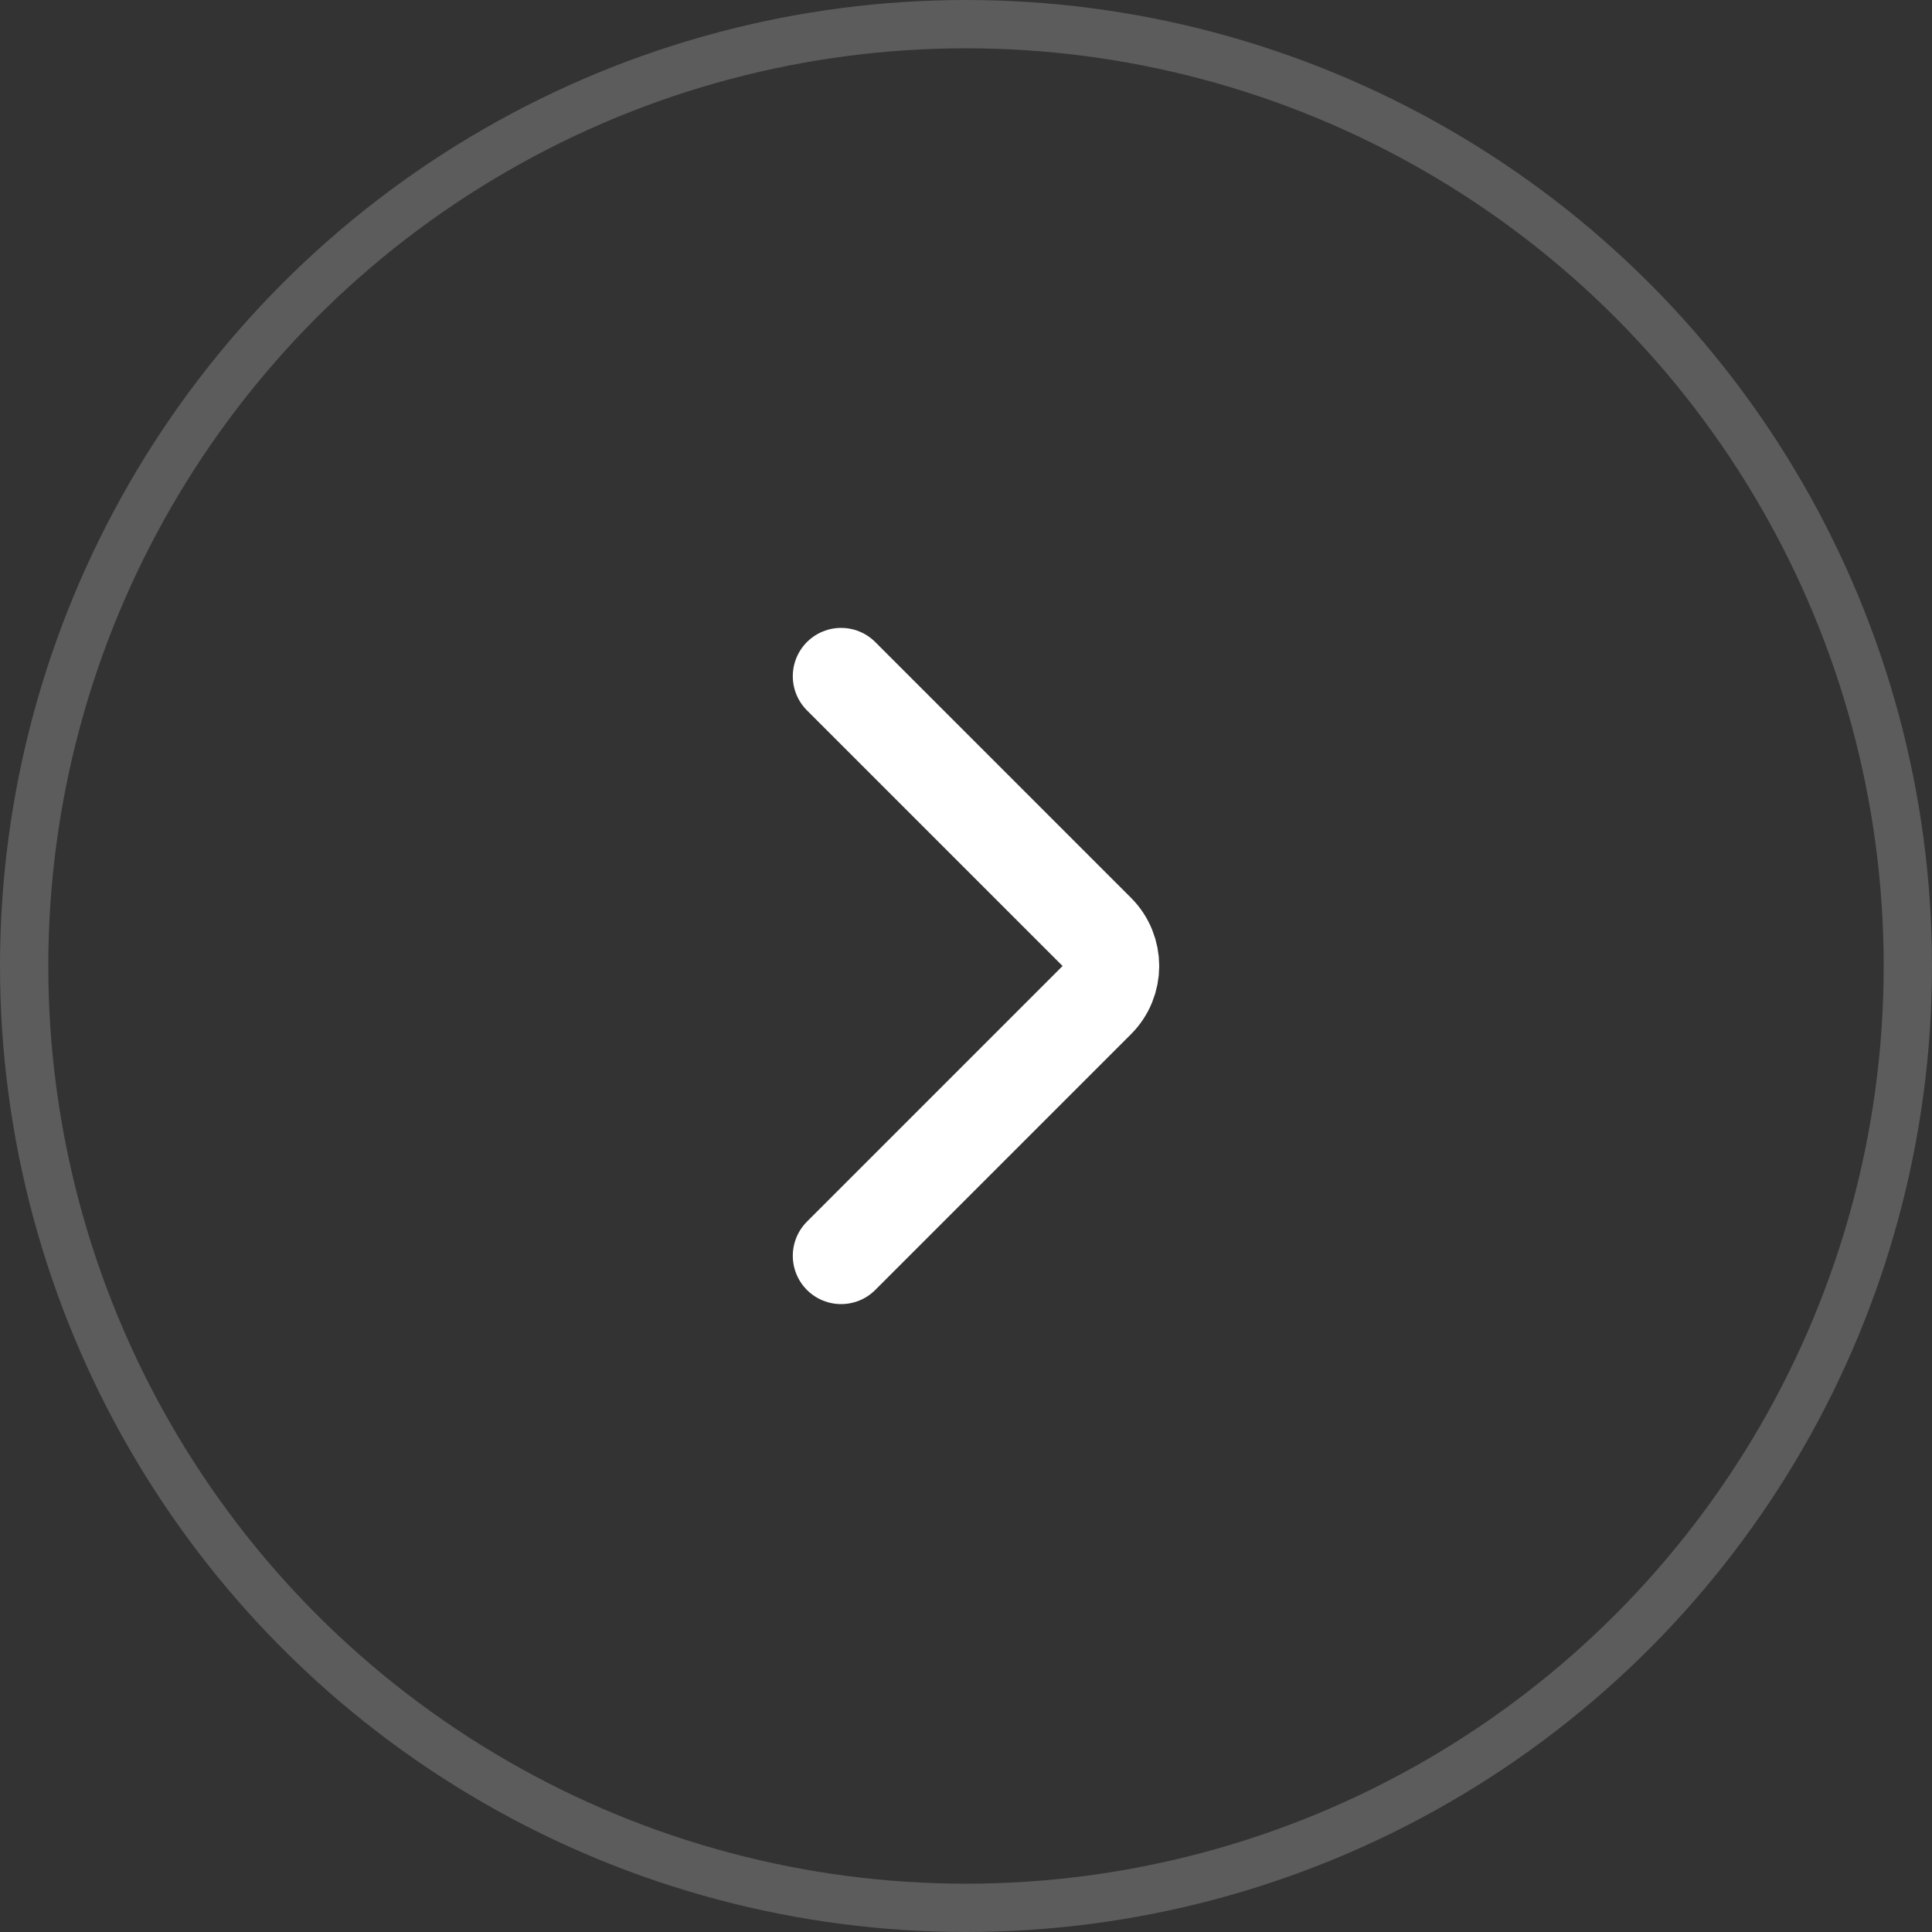 <svg width="40" height="40" viewBox="0 0 40 40" fill="none" xmlns="http://www.w3.org/2000/svg">
<rect x="0" y="0" width="40" height="40" fill="#333333" stroke="none"/>
<g id="Frame 35">
<circle id="Ellipse 6" cx="20" cy="20" r="19.5" stroke="white" stroke-opacity="0.2"/>
<path id="Path " d="M17.414 14L22.707 19.293C23.098 19.683 23.098 20.317 22.707 20.707L17.414 26" stroke="white" stroke-width="2" stroke-linecap="round"/>
</g>
</svg>
